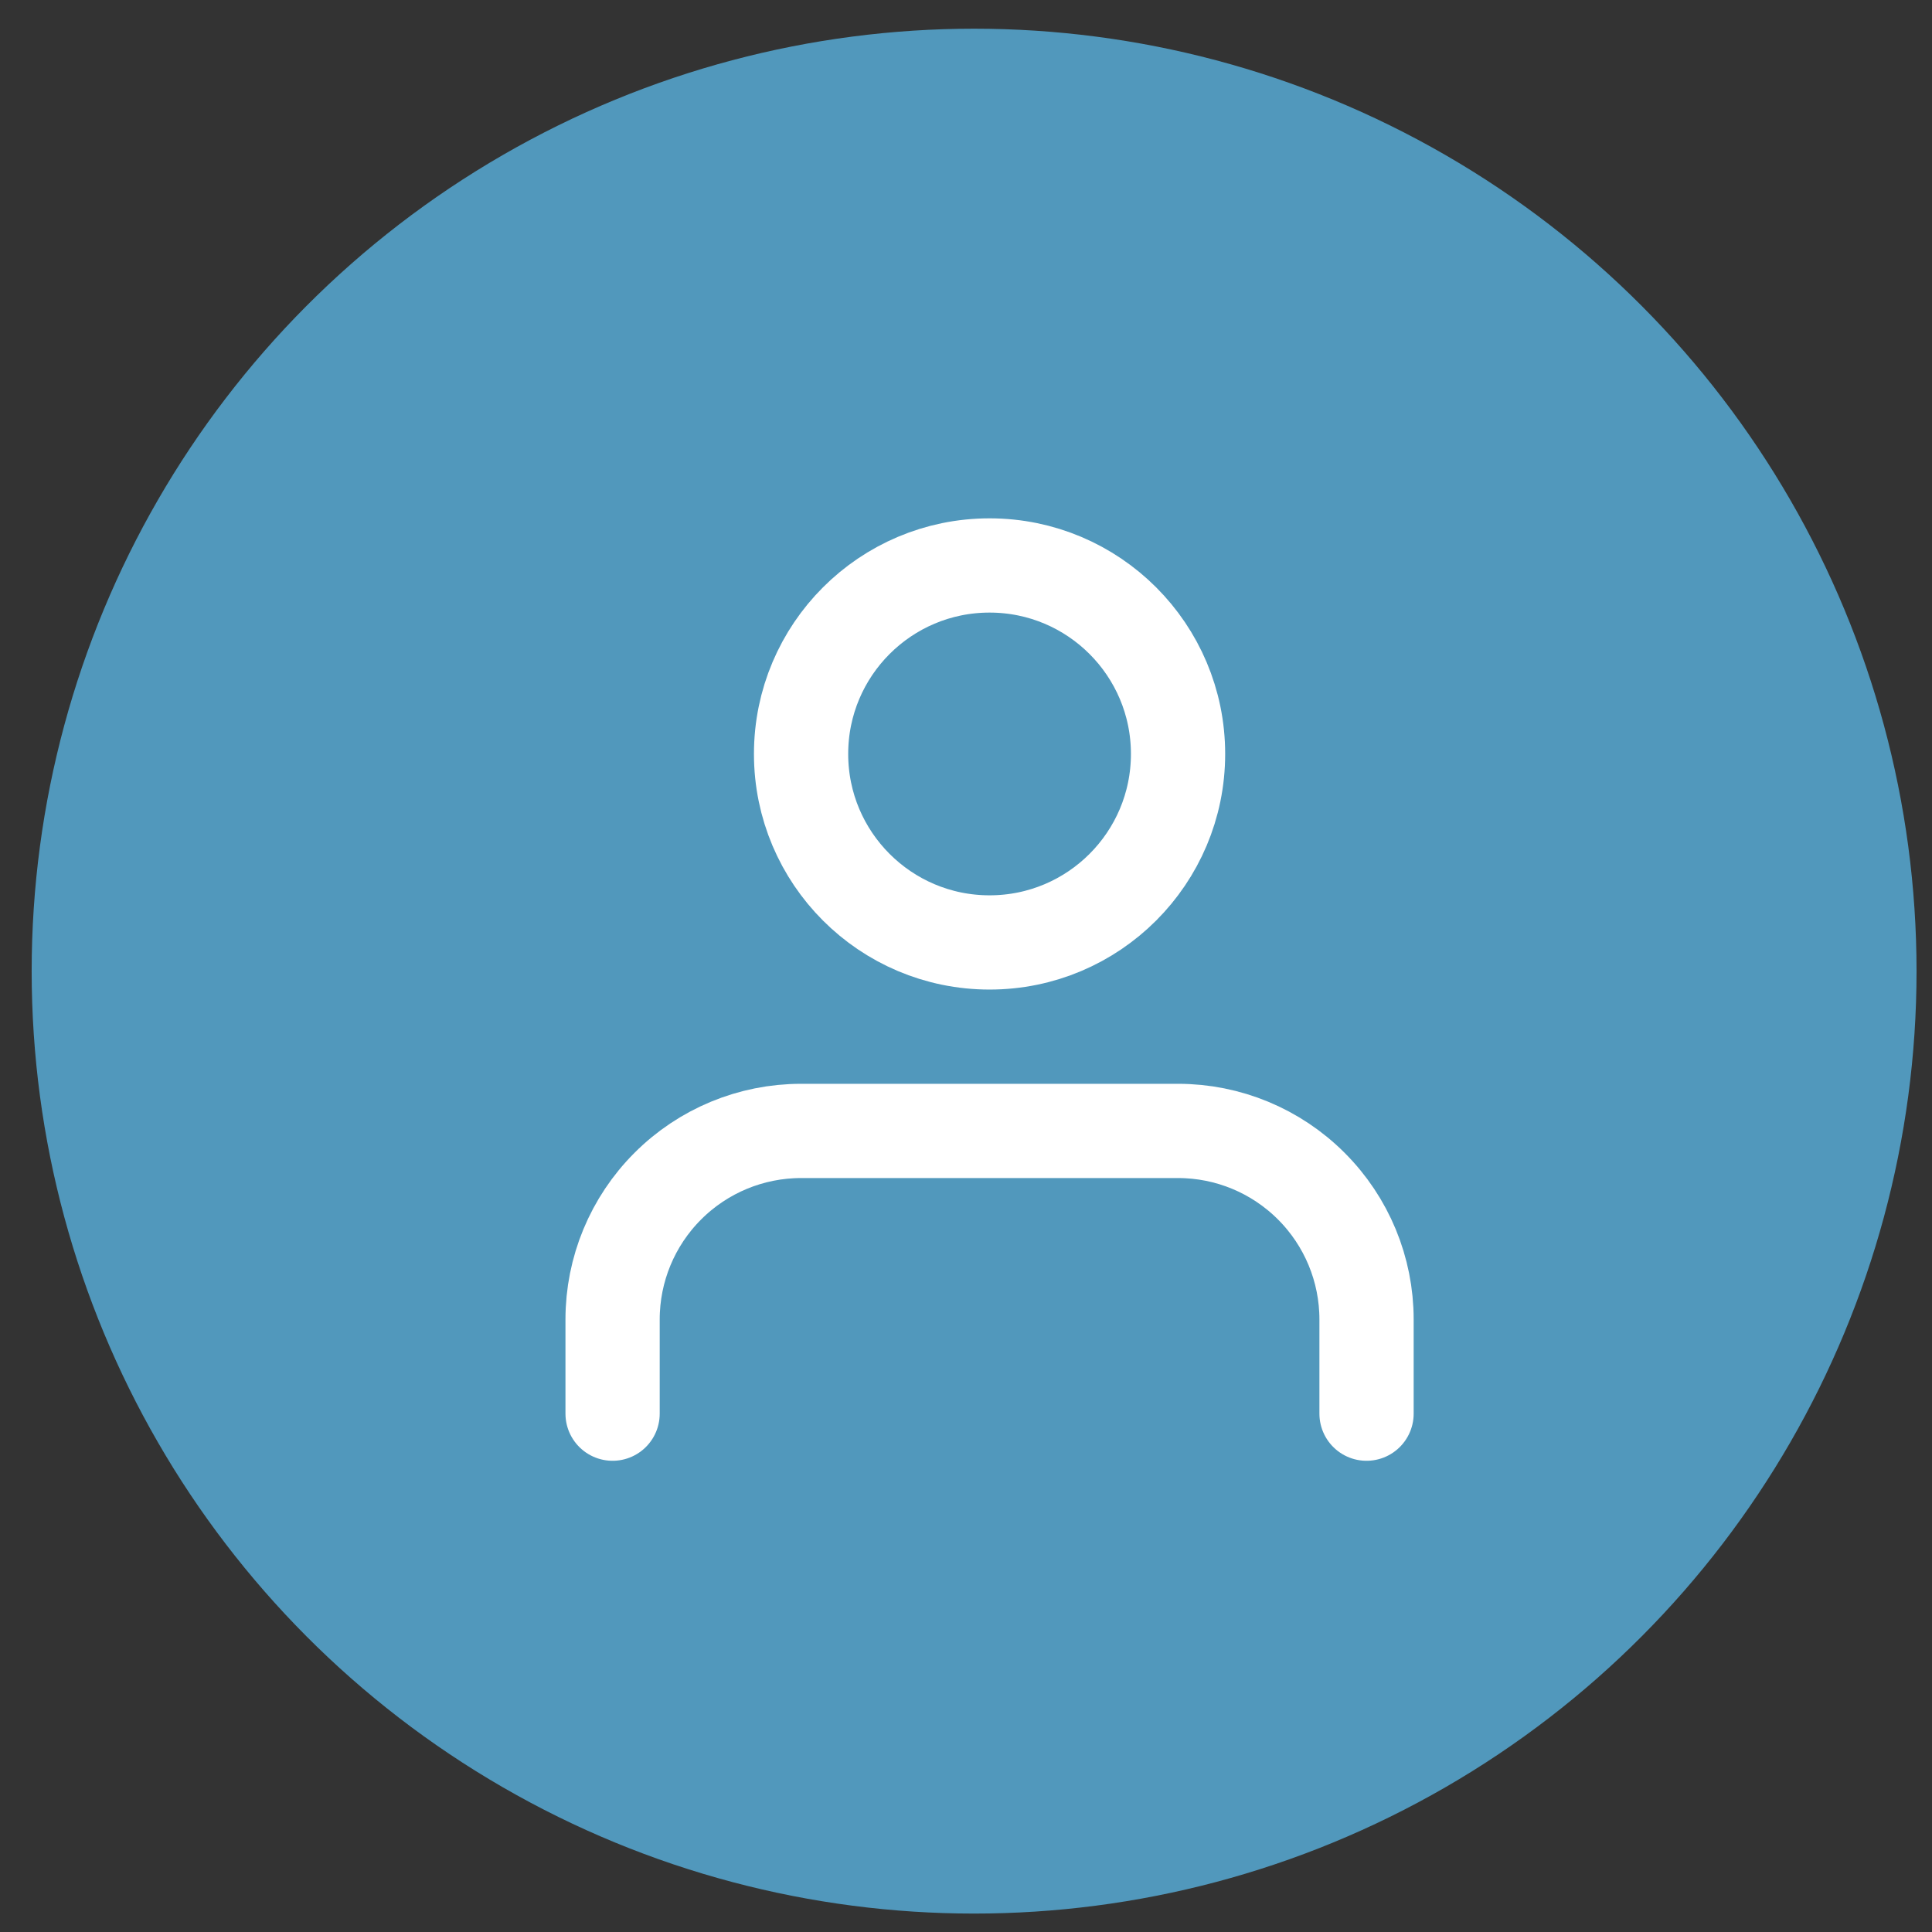 <svg width="41" height="41" viewBox="0 0 41 41" fill="none" xmlns="http://www.w3.org/2000/svg">
<rect x="0" y="0" width="41" height="41" fill="#333333" stroke="none"/>
<circle cx="20.672" cy="20.609" r="20" fill="#5198BC"/>
<path d="M29 30V28C29 26.939 28.579 25.922 27.828 25.172C27.078 24.421 26.061 24 25 24H17C15.939 24 14.922 24.421 14.172 25.172C13.421 25.922 13 26.939 13 28V30" stroke="white" stroke-width="2" stroke-linecap="round" stroke-linejoin="round"/>
<path d="M21 20C23.209 20 25 18.209 25 16C25 13.791 23.209 12 21 12C18.791 12 17 13.791 17 16C17 18.209 18.791 20 21 20Z" stroke="white" stroke-width="2" stroke-linecap="round" stroke-linejoin="round"/>
</svg>
